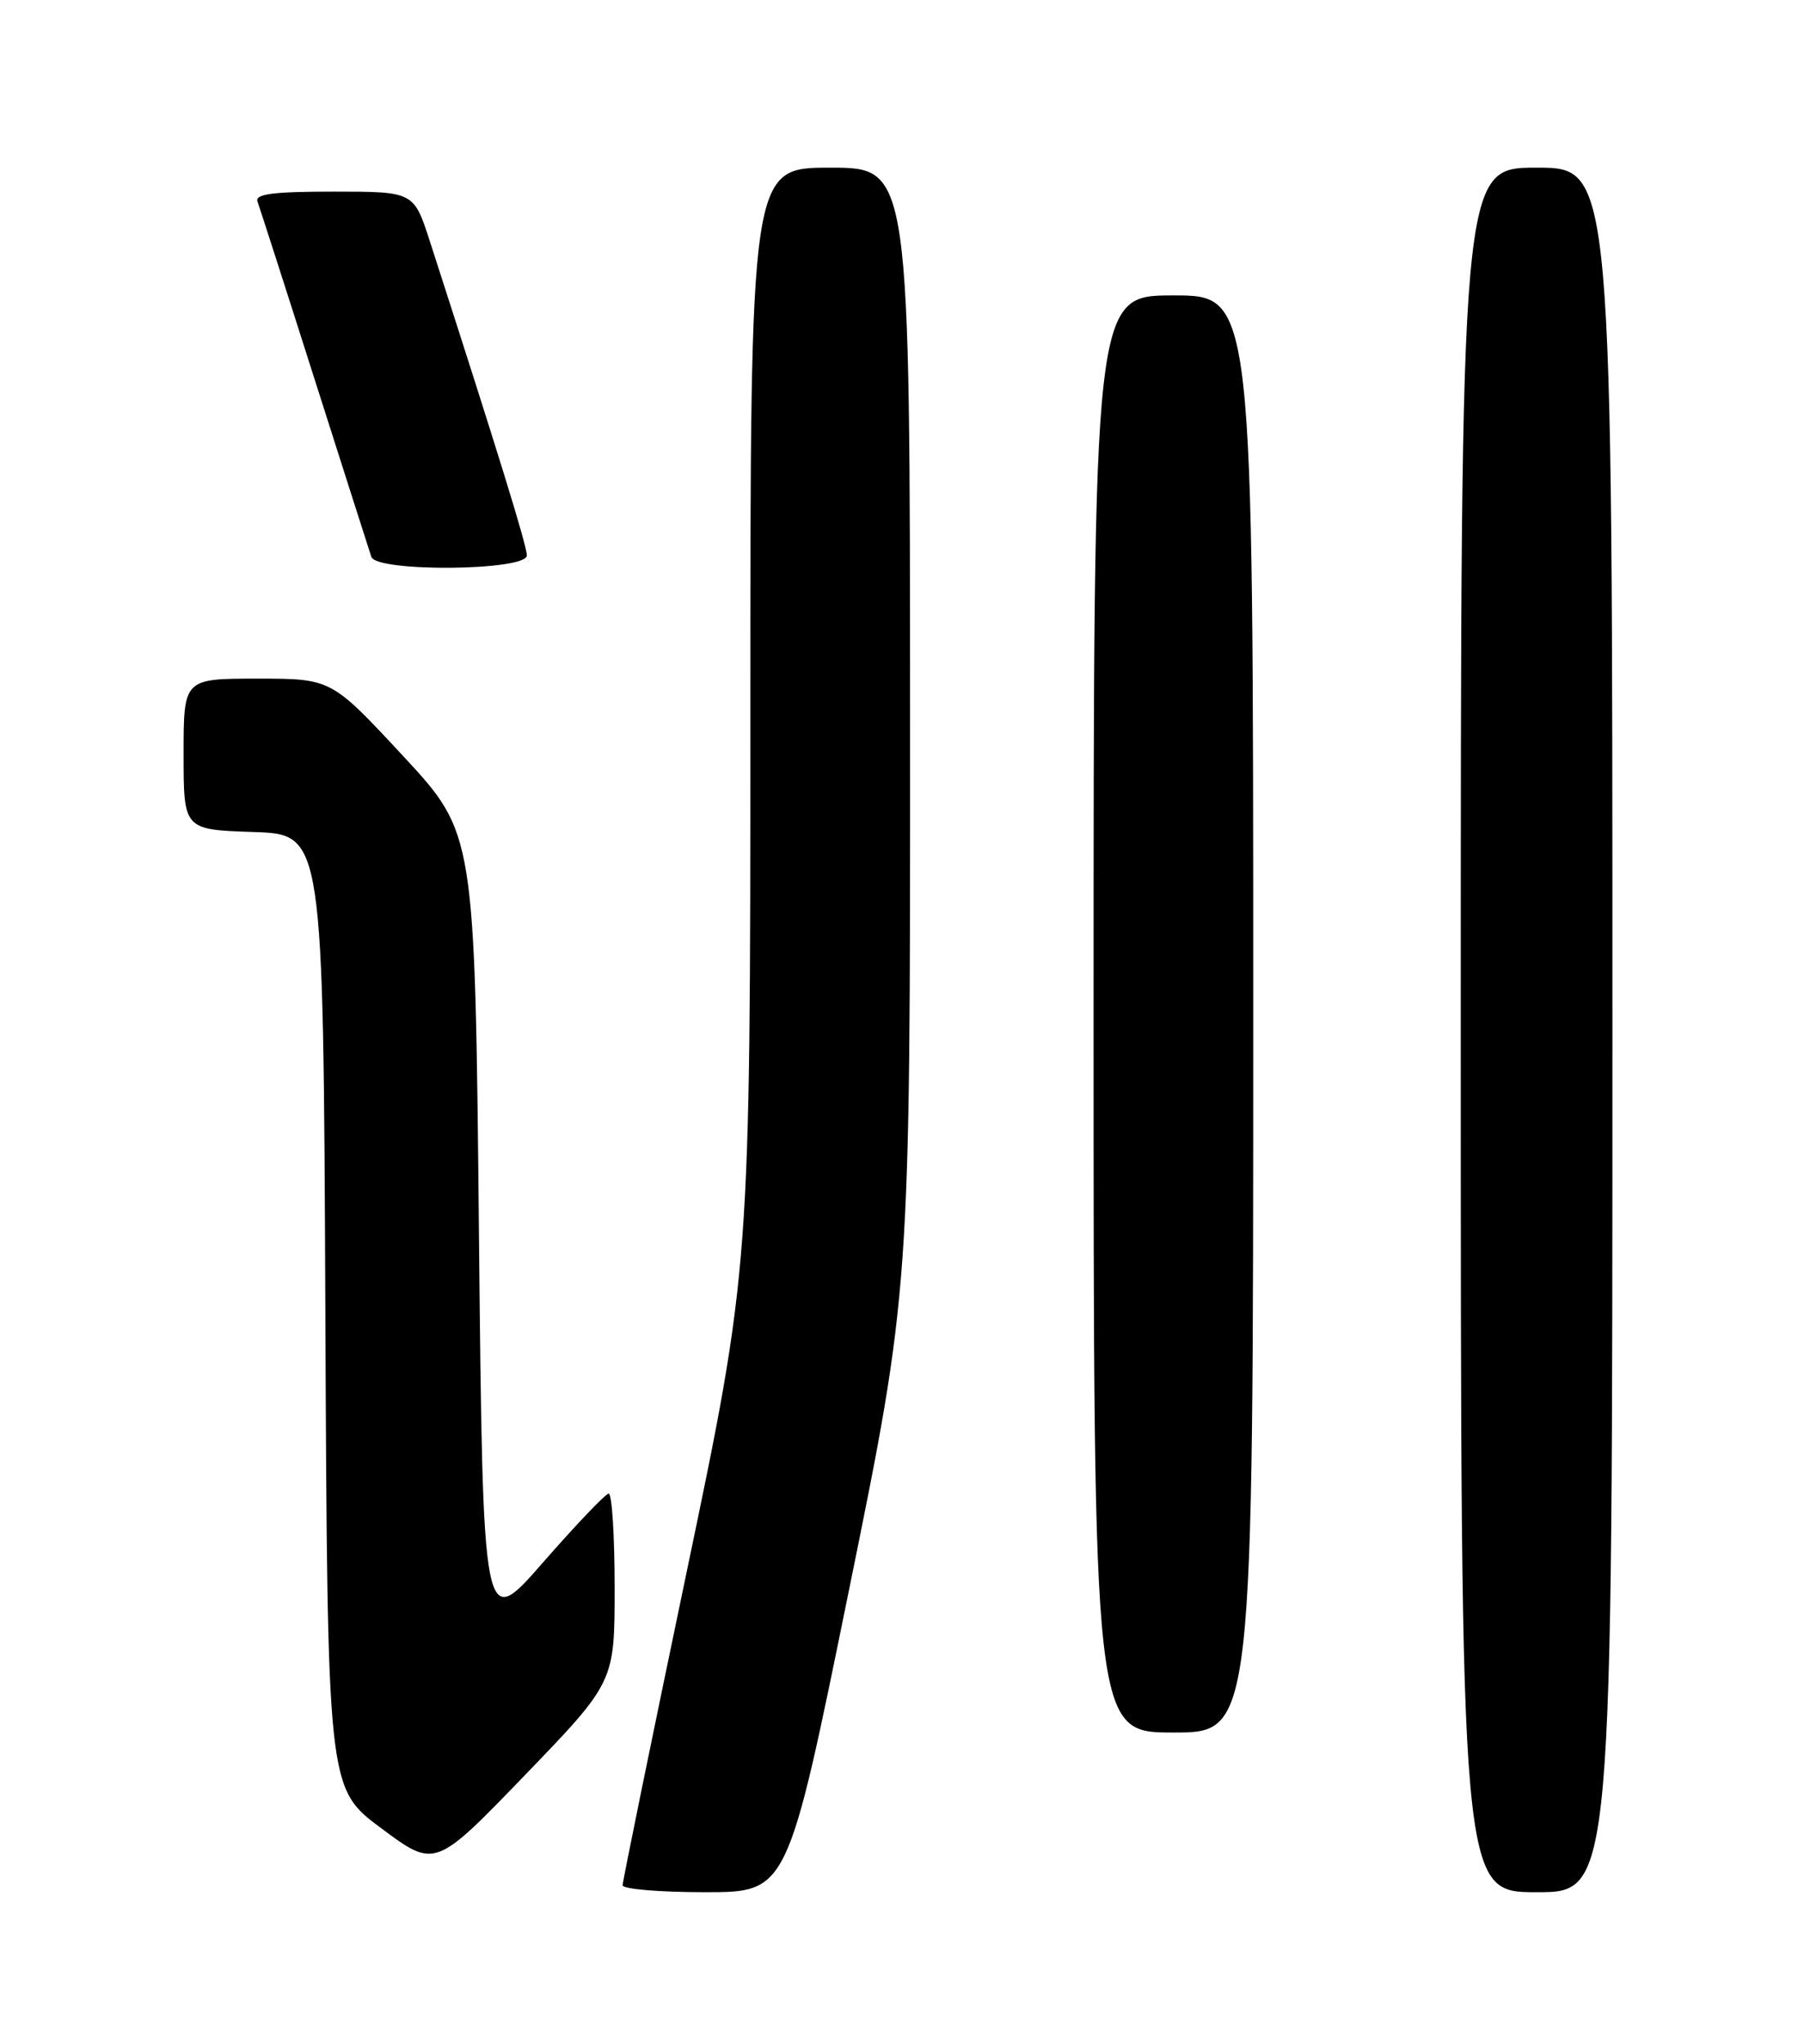 <?xml version="1.0" encoding="UTF-8" standalone="no"?>
<!DOCTYPE svg PUBLIC "-//W3C//DTD SVG 1.1//EN" "http://www.w3.org/Graphics/SVG/1.1/DTD/svg11.dtd" >
<svg xmlns="http://www.w3.org/2000/svg" xmlns:xlink="http://www.w3.org/1999/xlink" version="1.1" viewBox="0 0 226 256">
 <g >
 <path fill="currentColor"
d=" M 106.34 199.25 C 114.03 161.50 114.03 161.50 114.01 91.25 C 114.00 21.00 114.00 21.00 104.00 21.00 C 94.00 21.00 94.00 21.00 94.00 89.87 C 94.00 158.73 94.00 158.73 86.00 197.00 C 81.60 218.05 78.00 235.66 78.00 236.13 C 78.00 236.61 82.65 237.00 88.33 237.00 C 98.66 237.00 98.66 237.00 106.34 199.25 Z  M 202.00 129.00 C 202.00 21.00 202.00 21.00 192.50 21.00 C 183.00 21.00 183.00 21.00 183.00 129.00 C 183.00 237.00 183.00 237.00 192.50 237.00 C 202.00 237.00 202.00 237.00 202.00 129.00 Z  M 77.00 198.84 C 77.00 192.33 76.66 187.03 76.25 187.07 C 75.84 187.12 72.12 191.01 68.00 195.73 C 60.50 204.31 60.50 204.31 60.00 154.35 C 59.50 104.39 59.50 104.39 50.50 94.69 C 41.50 85.00 41.50 85.00 32.25 85.00 C 23.00 85.00 23.00 85.00 23.00 94.46 C 23.00 103.92 23.00 103.92 31.75 104.21 C 40.50 104.50 40.50 104.50 40.76 164.24 C 41.02 223.98 41.02 223.98 47.76 228.99 C 54.50 234.01 54.50 234.01 65.75 222.35 C 77.00 210.68 77.00 210.68 77.00 198.84 Z  M 157.00 127.00 C 157.00 37.00 157.00 37.00 147.00 37.00 C 137.00 37.00 137.00 37.00 137.00 127.00 C 137.00 217.00 137.00 217.00 147.00 217.00 C 157.00 217.00 157.00 217.00 157.00 127.00 Z  M 66.00 69.57 C 66.00 68.34 62.44 56.81 53.86 30.25 C 51.84 24.00 51.84 24.00 41.81 24.00 C 34.21 24.00 31.90 24.30 32.26 25.25 C 32.51 25.94 35.74 35.95 39.41 47.50 C 43.09 59.05 46.29 69.06 46.52 69.75 C 47.16 71.68 66.00 71.51 66.00 69.57 Z "/>
</g>
</svg>